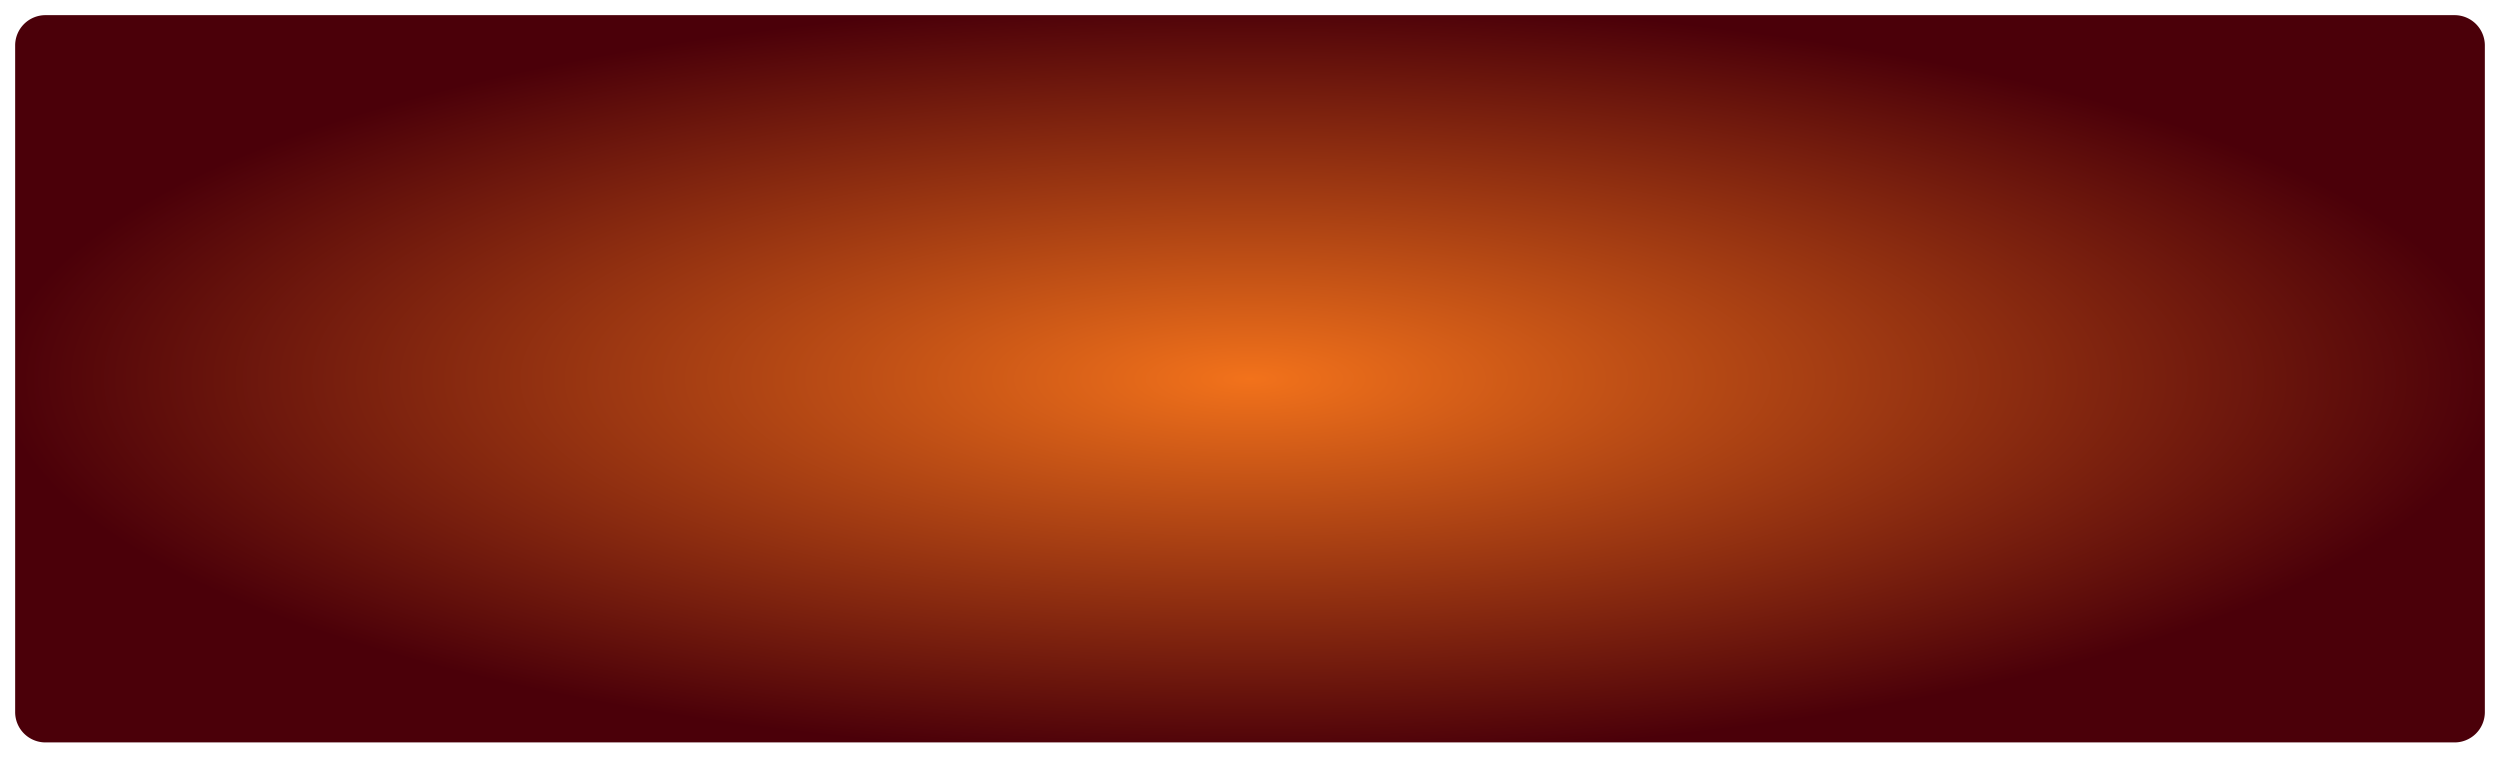 ﻿<?xml version="1.0" encoding="utf-8"?>
<svg version="1.1" xmlns:xlink="http://www.w3.org/1999/xlink" width="165px" height="50px" xmlns="http://www.w3.org/2000/svg">
  <defs>
    <radialGradient cx="357.5" cy="175" r="82.5" gradientTransform="matrix(-1 0 -0 -0.303 715 228.03 )" gradientUnits="userSpaceOnUse" id="RadialGradient125">
      <stop id="Stop126" stop-color="#f2721b" offset="0" />
      <stop id="Stop127" stop-color="#4b0009" offset="1" />
    </radialGradient>
  </defs>
  <g transform="matrix(1 0 0 1 -275 -150 )">
    <path d="M 276 153  A 2 2 0 0 1 278 151 L 437 151  A 2 2 0 0 1 439 153 L 439 197  A 2 2 0 0 1 437 199 L 278 199  A 2 2 0 0 1 276 197 L 276 153  Z " fill-rule="nonzero" fill="url(#RadialGradient125)" stroke="none" />
  </g>
</svg>